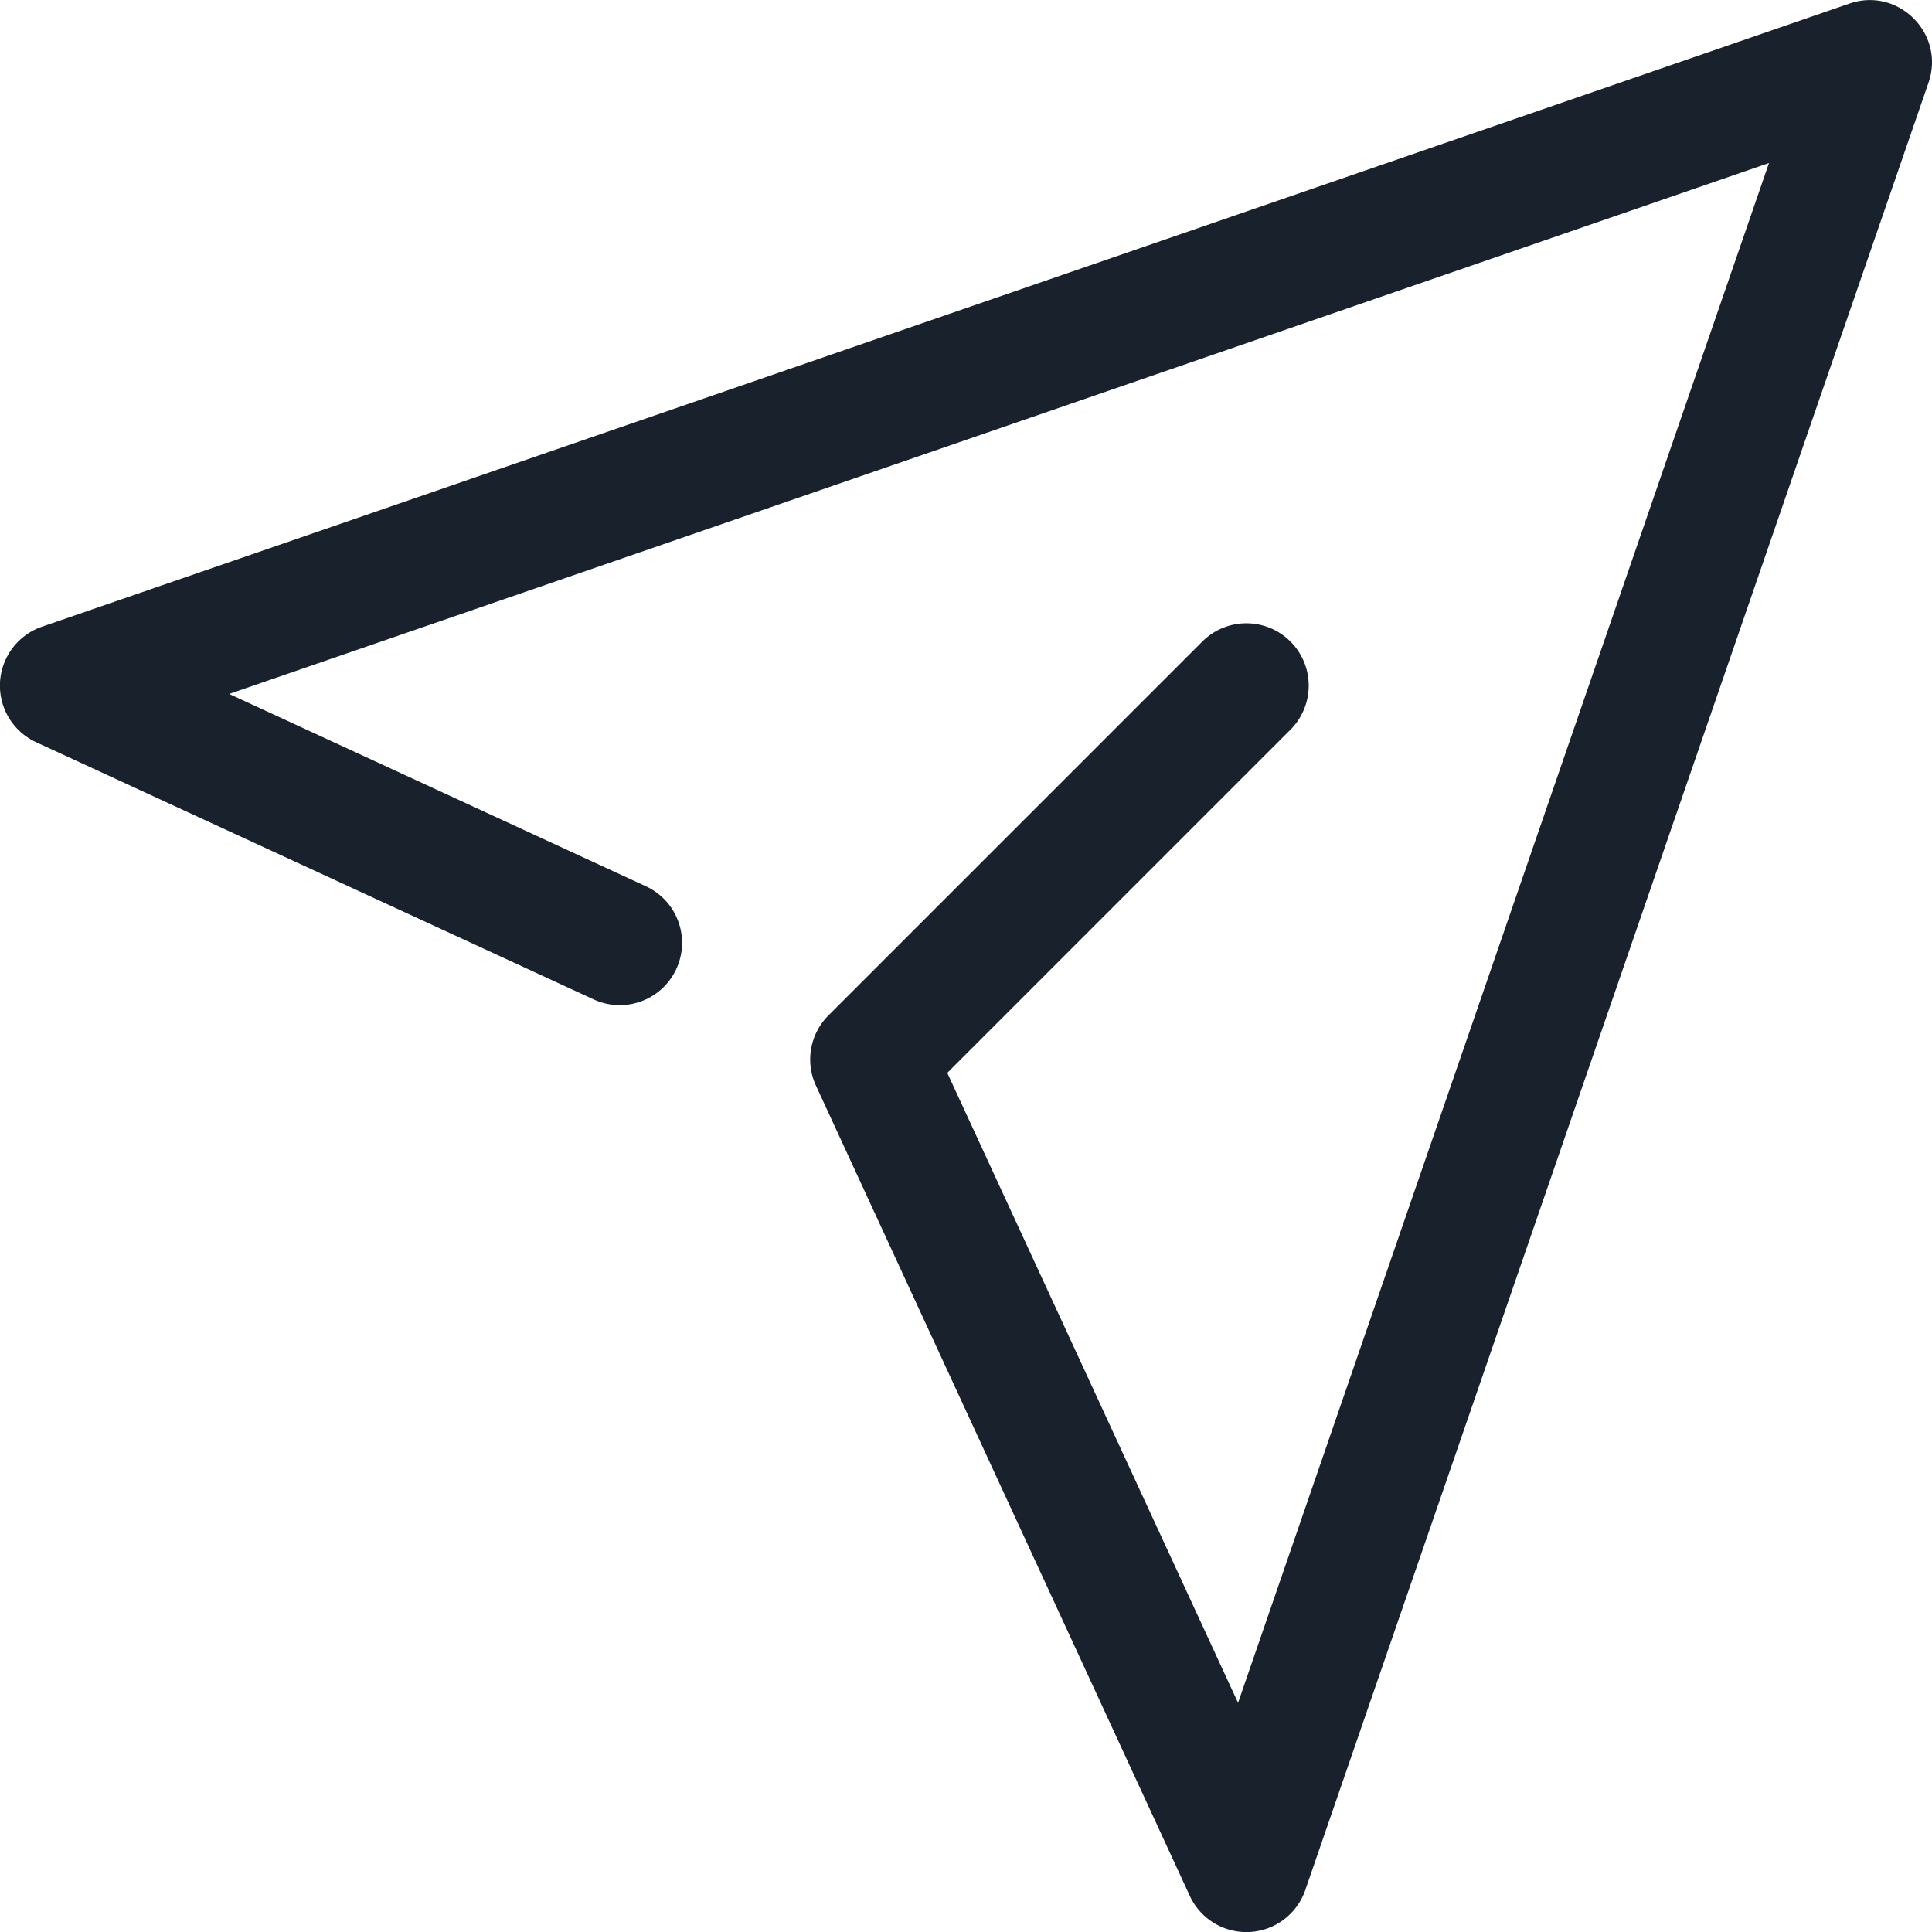 <svg xmlns="http://www.w3.org/2000/svg" width="16" height="16" fill="none" viewBox="0 0 16 16">
  <path fill="#19212C" fill-rule="evenodd" d="M1.898 5.747l3.46 1.597a.516.516 0 01-.432.937L.3 6.147a.516.516 0 01.048-.957L15.315.03c.406-.141.796.249.656.655L10.81 15.652a.516.516 0 01-.957.048L6.757 8.99a.516.516 0 01.103-.58l3.097-3.097a.516.516 0 11.73.73L7.845 8.885l2.408 5.217L14.65 1.35 1.898 5.747z" clip-rule="evenodd"/>
</svg>
